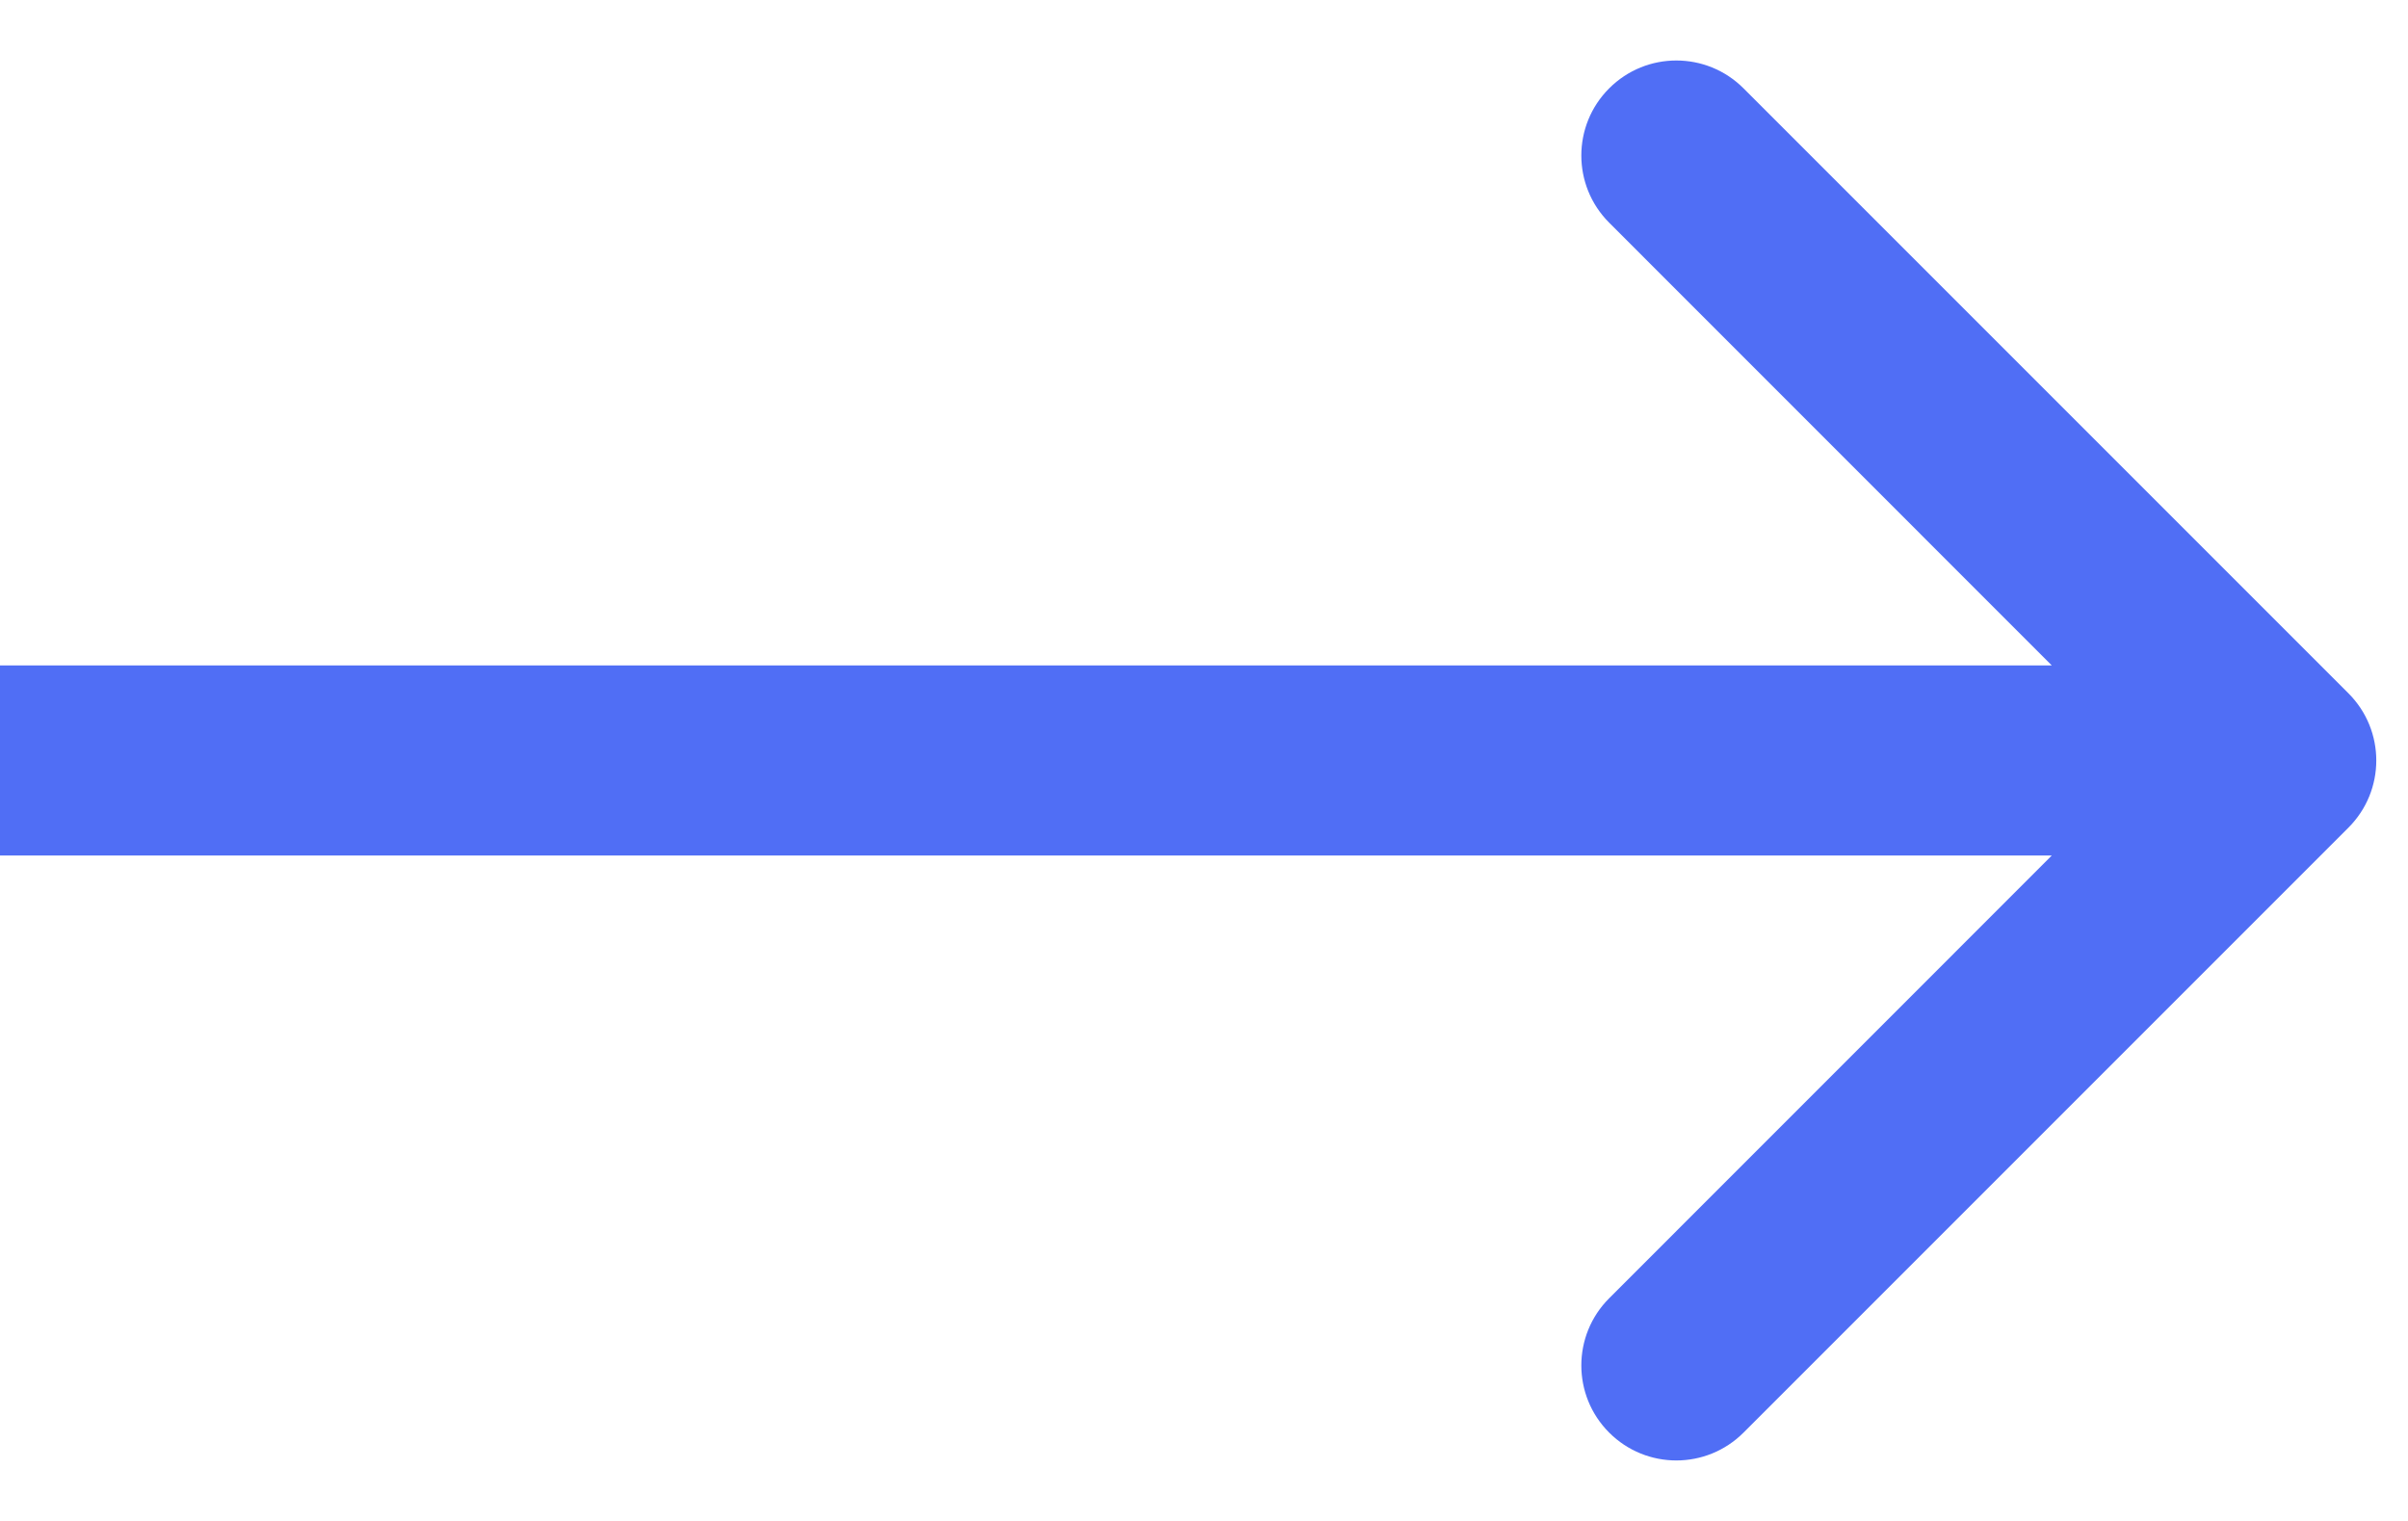 <svg width="19" height="12" viewBox="0 0 19 12" fill="none" xmlns="http://www.w3.org/2000/svg">
<path d="M18.53 5.47C18.823 5.763 18.823 6.237 18.53 6.53L13.757 11.303C13.464 11.596 12.99 11.596 12.697 11.303C12.404 11.01 12.404 10.536 12.697 10.243L16.939 6L12.697 1.757C12.404 1.464 12.404 0.99 12.697 0.697C12.99 0.404 13.464 0.404 13.757 0.697L18.53 5.47ZM0 5.25L18 5.25V6.75L0 6.75L0 5.25Z" fill="#506EF5"/>
</svg>
